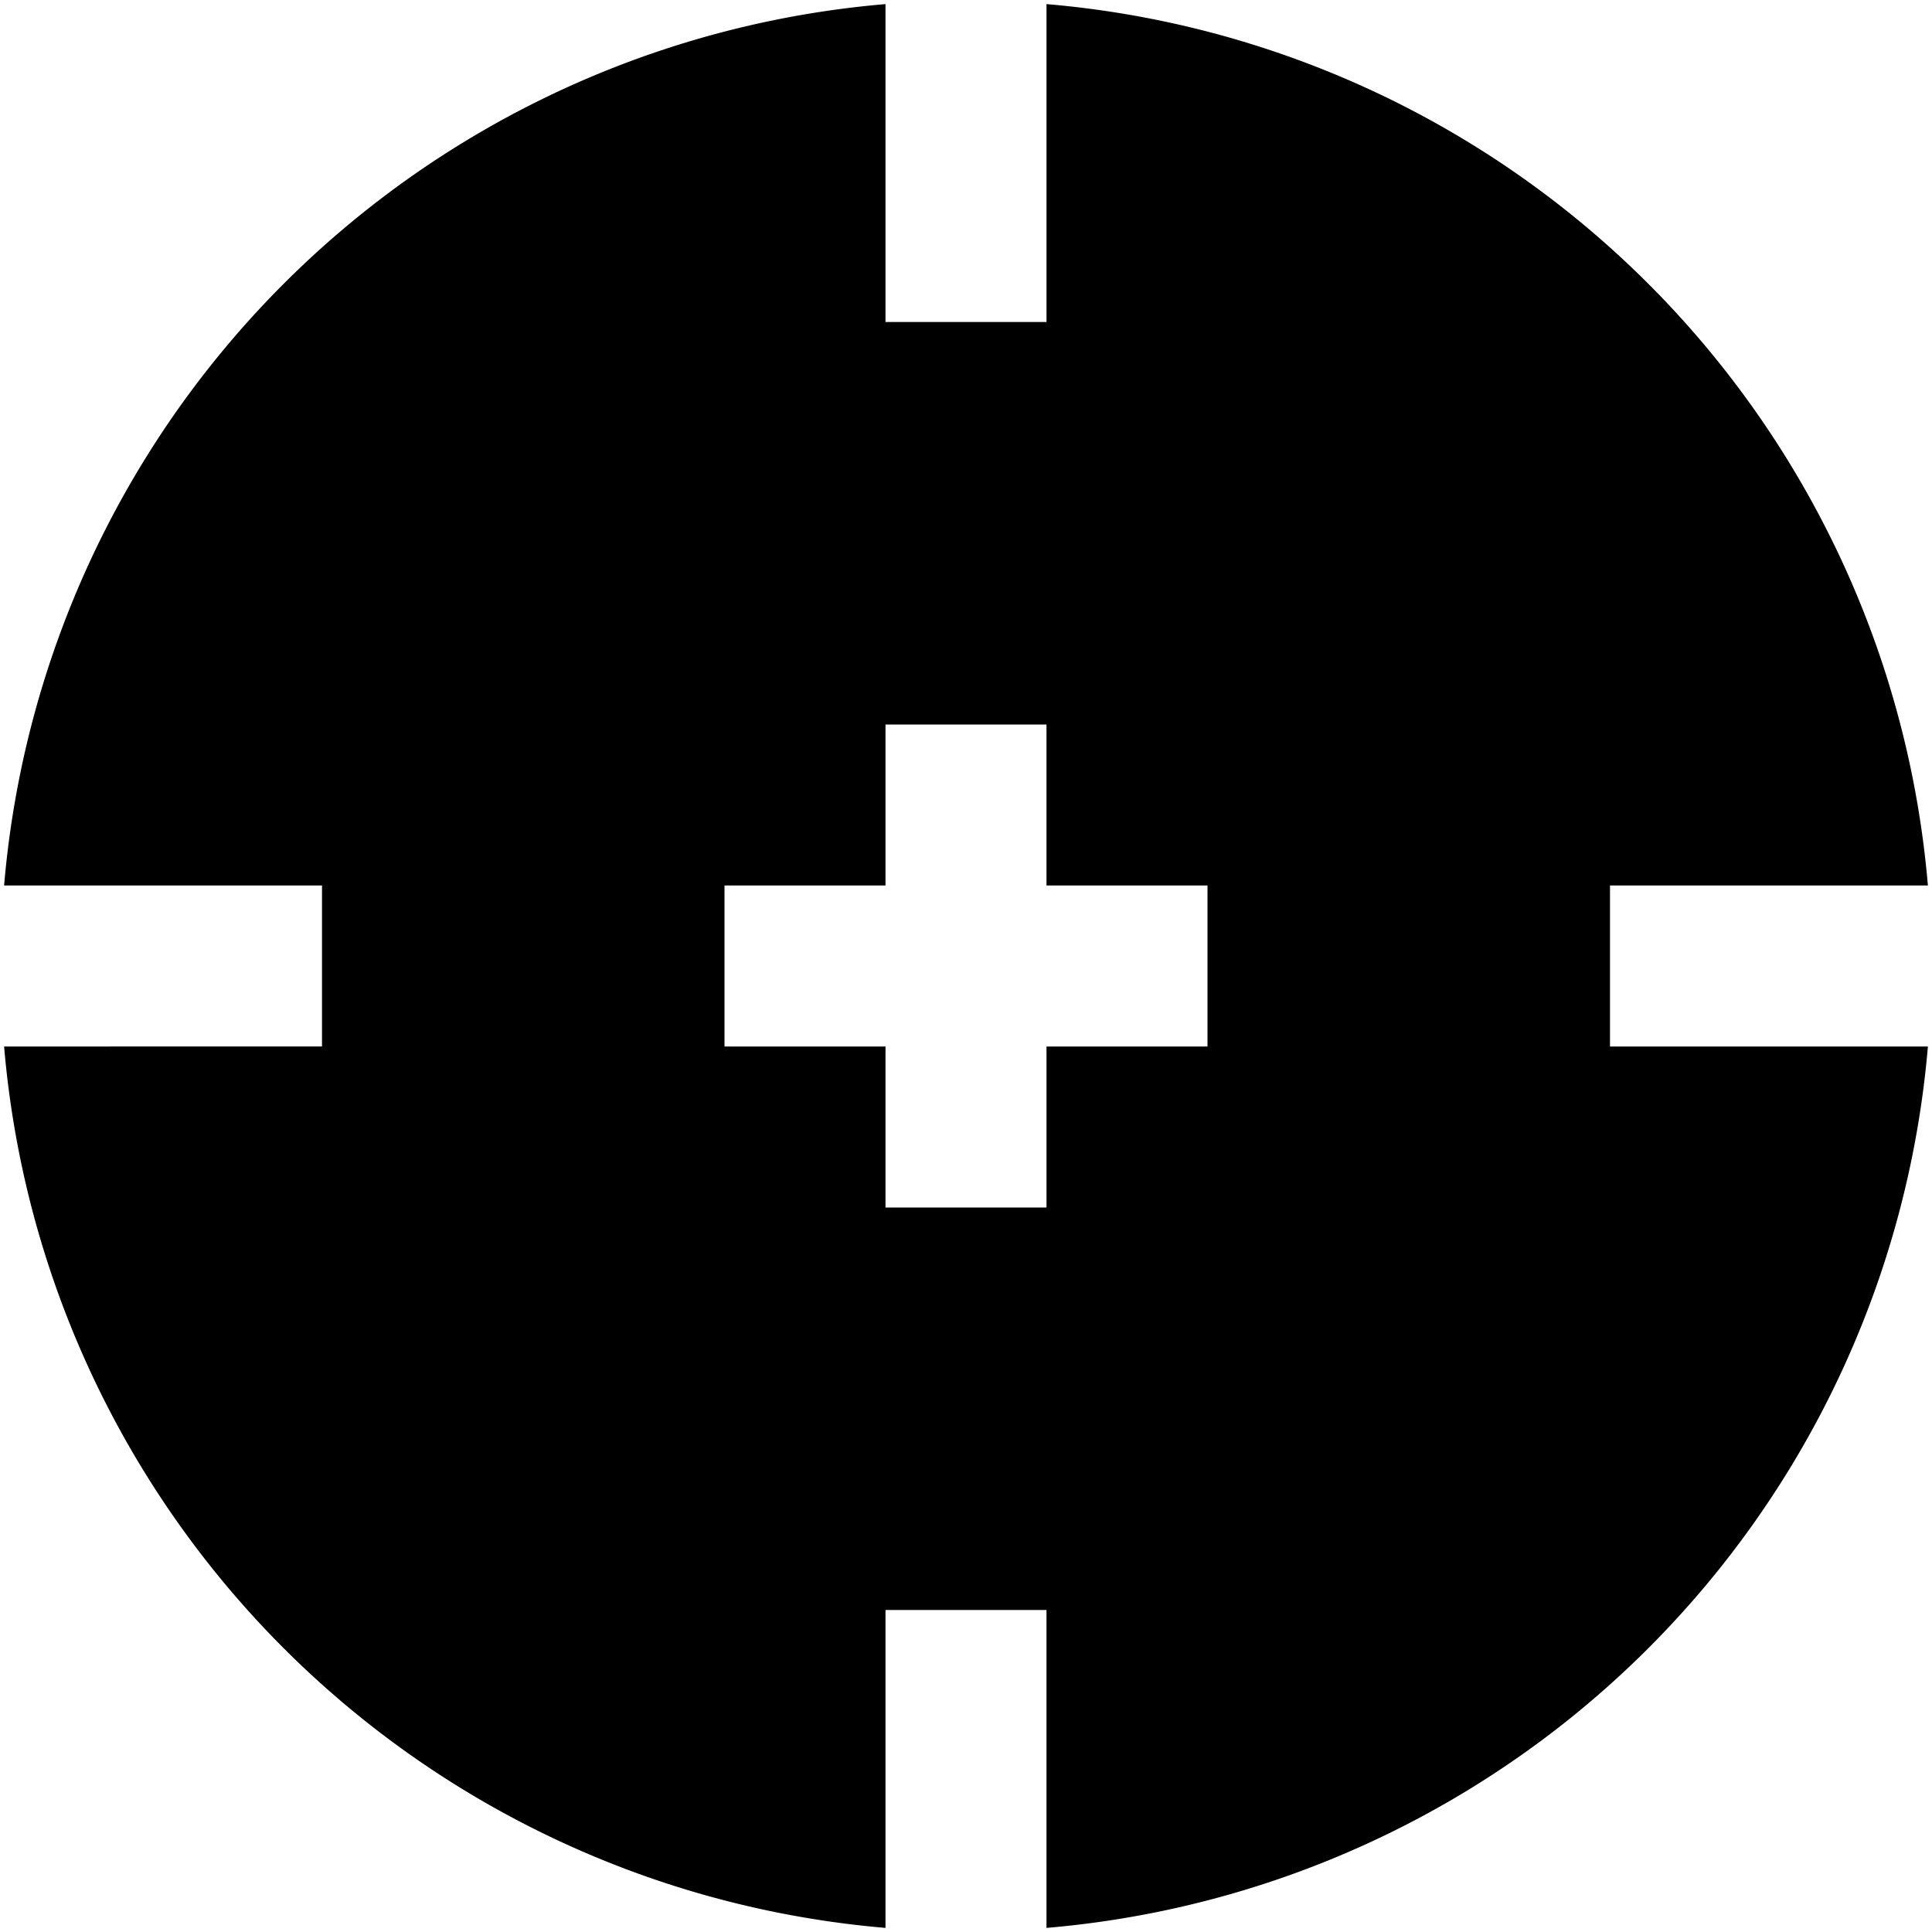 <svg id="Layer_1" data-name="Layer 1" xmlns="http://www.w3.org/2000/svg" viewBox="0 0 24 24"><path d="M20,13V11h3.949A12.006,12.006,0,0,0,13,.051V4H11V.051A12.006,12.006,0,0,0,.051,11H4v2H.051A12.006,12.006,0,0,0,11,23.949V20h2v3.949A12.006,12.006,0,0,0,23.949,13Zm-5,0H13v2H11V13H9V11h2V9h2v2h2Z"/></svg>